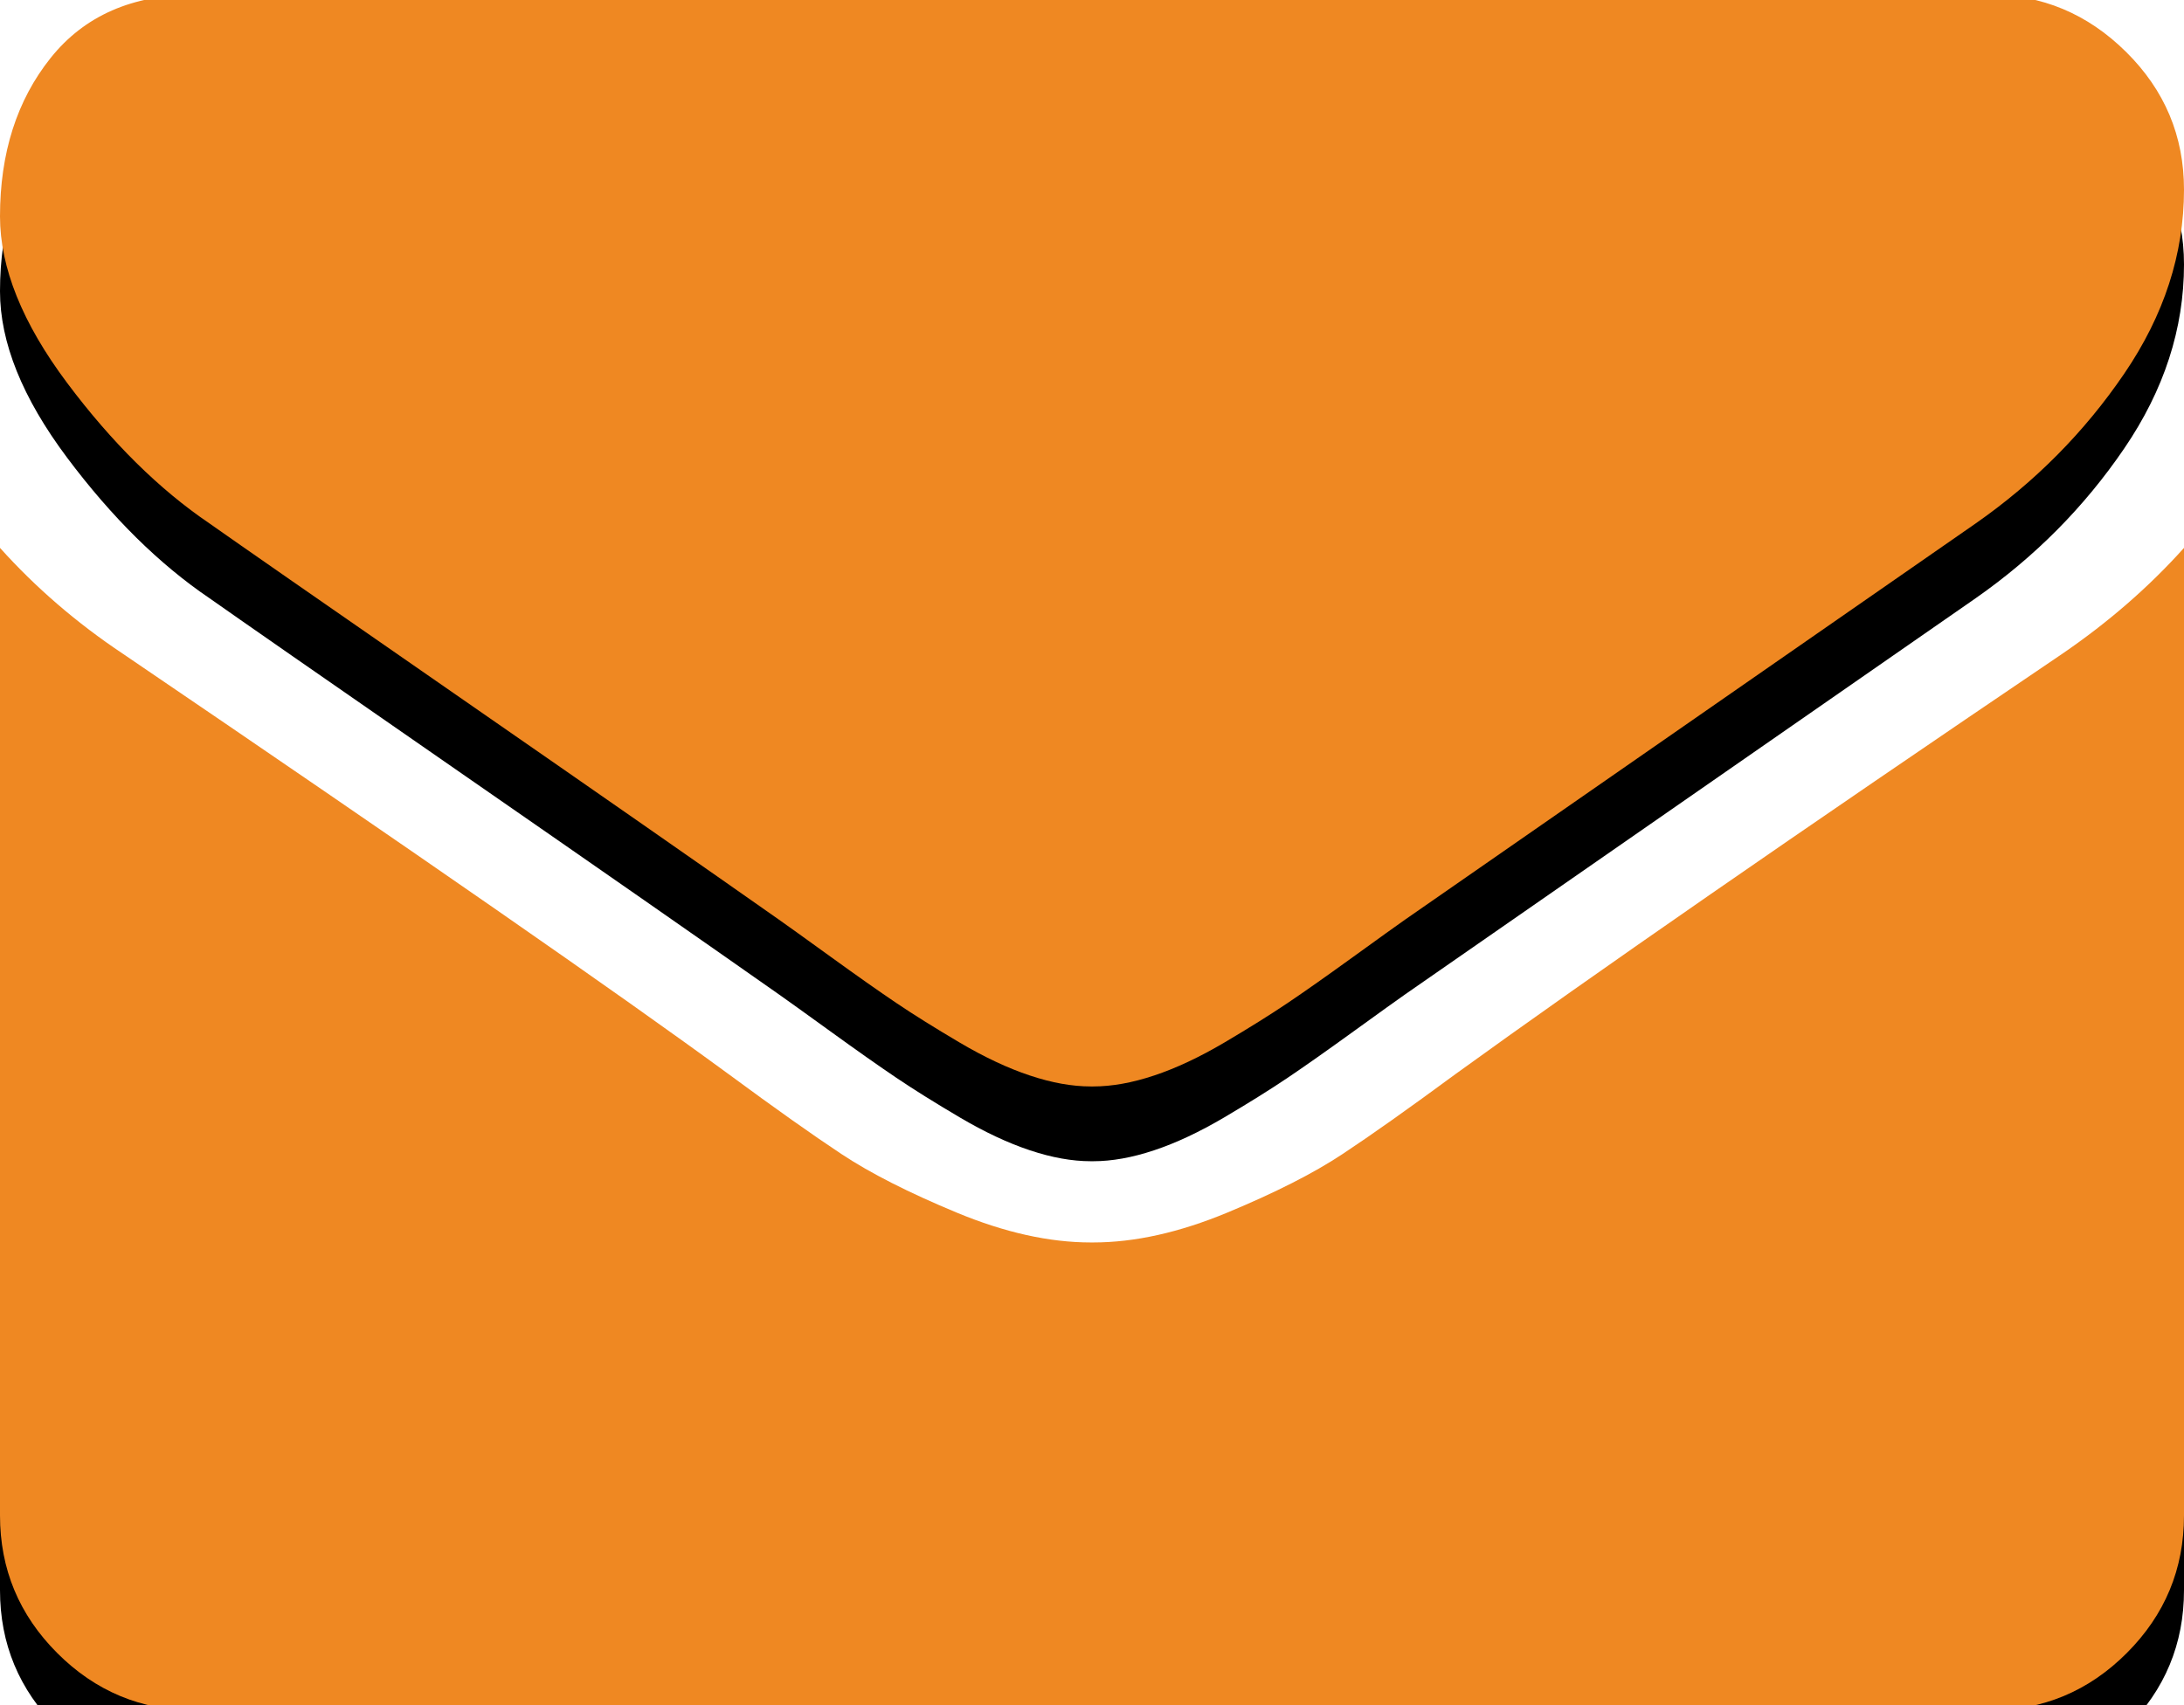 <?xml version="1.0" encoding="UTF-8"?>
<svg width="146px" height="114px" viewBox="0 0 146 114" version="1.1" xmlns="http://www.w3.org/2000/svg" xmlns:xlink="http://www.w3.org/1999/xlink">
    <!-- Generator: Sketch 44.1 (41455) - http://www.bohemiancoding.com/sketch -->
    <title>envelope4</title>
    <desc>Created with Sketch.</desc>
    <defs>
        <path d="M14.013,36.003 C15.86,37.306 21.427,41.177 30.715,47.613 C40.003,54.049 47.118,59.005 52.061,62.48 C52.604,62.861 53.758,63.689 55.523,64.965 C57.288,66.242 58.755,67.275 59.922,68.062 C61.09,68.849 62.502,69.732 64.159,70.709 C65.816,71.686 67.378,72.42 68.844,72.907 C70.311,73.397 71.669,73.64 72.918,73.64 L73,73.64 L73.082,73.64 C74.331,73.64 75.689,73.397 77.156,72.907 C78.622,72.42 80.185,71.685 81.841,70.709 C83.497,69.731 84.909,68.849 86.077,68.062 C87.245,67.275 88.711,66.242 90.476,64.965 C92.241,63.688 93.396,62.861 93.939,62.48 C98.935,59.004 111.646,50.178 132.068,36.001 C136.033,33.232 139.345,29.891 142.007,25.98 C144.67,22.071 146,17.97 146,13.679 C146,10.094 144.709,7.025 142.129,4.472 C139.549,1.919 136.493,0.643 132.964,0.643 L13.035,0.643 C8.853,0.643 5.635,2.055 3.381,4.879 C1.127,7.704 0,11.235 0,15.471 C0,18.893 1.494,22.601 4.481,26.593 C7.468,30.585 10.646,33.722 14.013,36.003 L14.013,36.003 Z" id="path-1"></path>
        <filter x="-32.5%" y="-58.2%" width="165.1%" height="230.1%" filterUnits="objectBoundingBox" id="filter-2">
            <feOffset dx="0" dy="5" in="SourceAlpha" result="shadowOffsetOuter1"></feOffset>
            <feGaussianBlur stdDeviation="15" in="shadowOffsetOuter1" result="shadowBlurOuter1"></feGaussianBlur>
            <feColorMatrix values="0 0 0 0 0.937   0 0 0 0 0.533   0 0 0 0 0.133  0 0 0 0.2 0" type="matrix" in="shadowBlurOuter1"></feColorMatrix>
        </filter>
        <path d="M137.852,44.72 C120.038,56.777 106.512,66.147 97.28,72.828 C94.184,75.109 91.672,76.889 89.743,78.164 C87.815,79.441 85.249,80.744 82.044,82.075 C78.84,83.406 75.853,84.071 73.083,84.071 L73,84.071 L72.918,84.071 C70.148,84.071 67.16,83.406 63.956,82.075 C60.752,80.744 58.185,79.441 56.257,78.164 C54.329,76.889 51.817,75.109 48.721,72.828 C41.388,67.451 27.891,58.081 8.229,44.72 C5.133,42.657 2.39,40.293 0,37.632 L0,102.32 C0,105.906 1.276,108.974 3.829,111.527 C6.382,114.081 9.451,115.357 13.036,115.357 L132.965,115.357 C136.549,115.357 139.618,114.081 142.171,111.527 C144.725,108.973 146,105.906 146,102.32 L146,37.632 C143.664,40.238 140.949,42.602 137.852,44.72 L137.852,44.72 Z" id="path-3"></path>
        <filter x="-32.5%" y="-54.7%" width="165.1%" height="222.2%" filterUnits="objectBoundingBox" id="filter-4">
            <feOffset dx="0" dy="5" in="SourceAlpha" result="shadowOffsetOuter1"></feOffset>
            <feGaussianBlur stdDeviation="15" in="shadowOffsetOuter1" result="shadowBlurOuter1"></feGaussianBlur>
            <feColorMatrix values="0 0 0 0 0.937   0 0 0 0 0.533   0 0 0 0 0.133  0 0 0 0.2 0" type="matrix" in="shadowBlurOuter1"></feColorMatrix>
        </filter>
    </defs>
    <g id="Symbols" stroke="none" stroke-width="1" fill="none" fill-rule="evenodd">
        <g id="envelope4">
            <g id="Group" transform="translate(0, -1)">
                <g id="Shape">
                    <use fill="black" fill-opacity="1" filter="url(#filter-2)" xlink:href="#path-1"></use>
                    <use fill="#EF8822" fill-rule="evenodd" xlink:href="#path-1"></use>
                </g>
                <g id="Shape">
                    <use fill="black" fill-opacity="1" filter="url(#filter-4)" xlink:href="#path-3"></use>
                    <use fill="#EF8822" fill-rule="evenodd" xlink:href="#path-3"></use>
                </g>
            </g>
        </g>
    </g>
</svg>